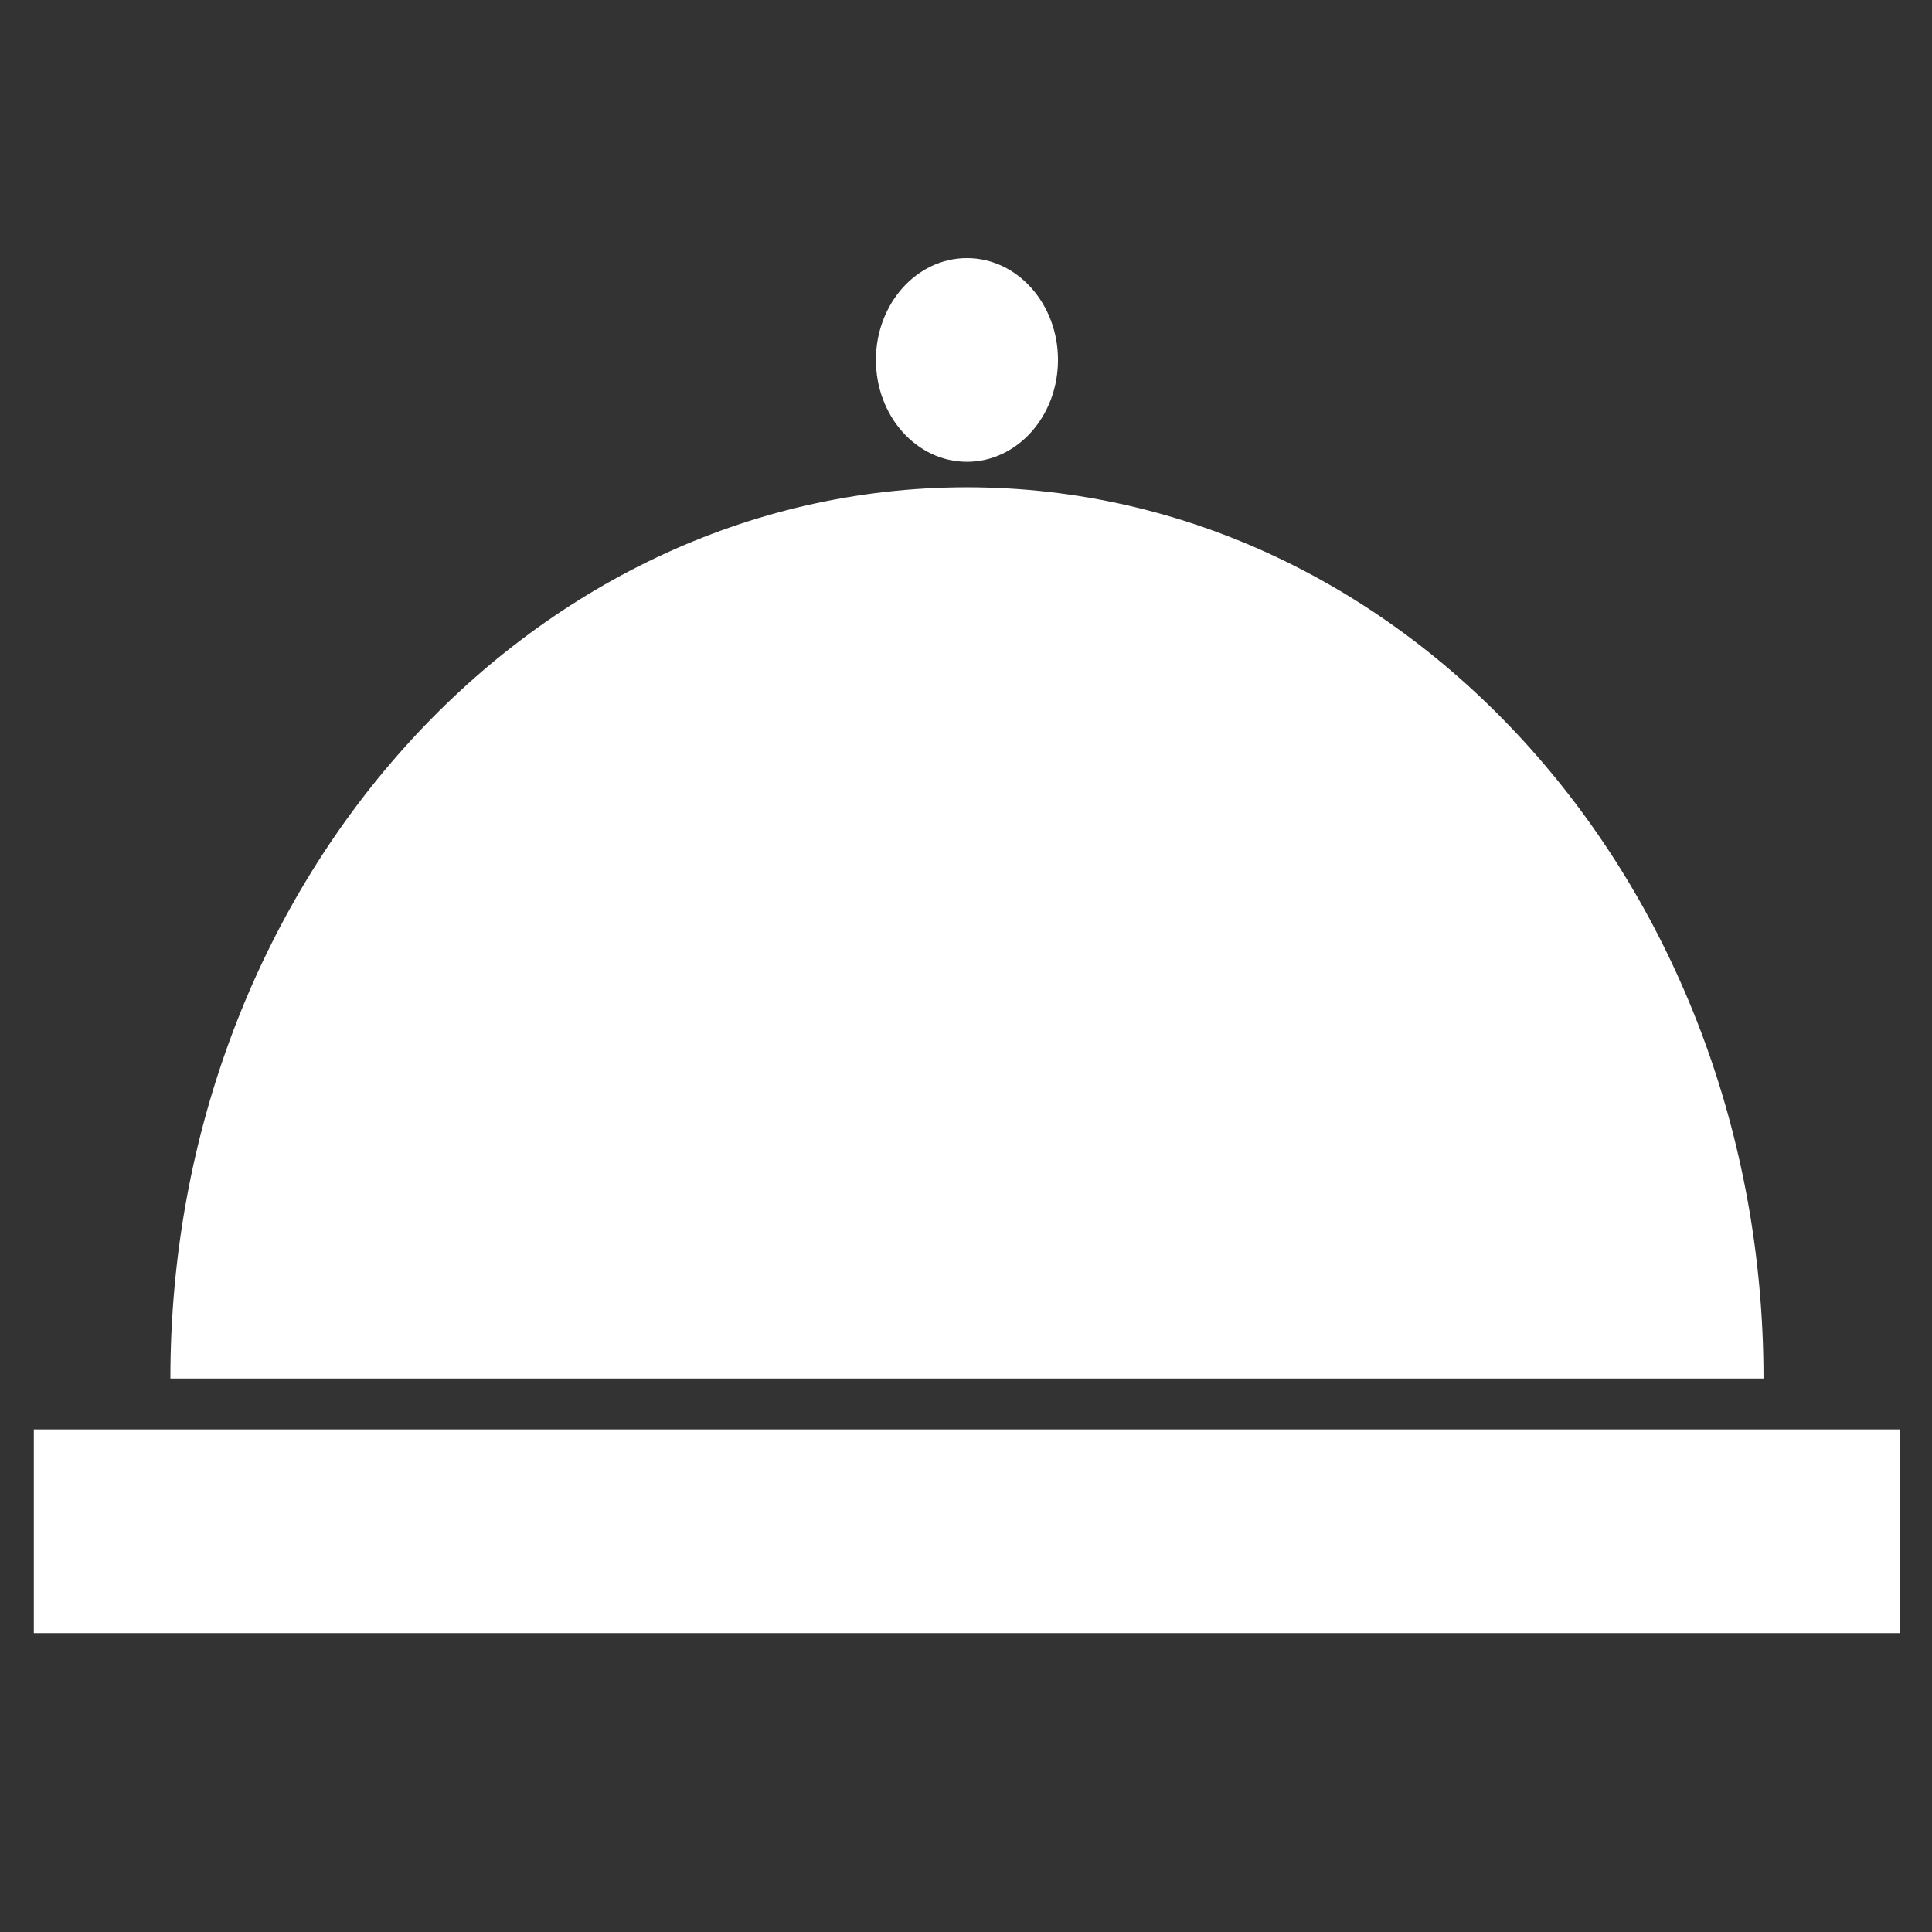<?xml version="1.0" encoding="UTF-8" standalone="no"?>
<svg
   xmlns:dc="http://purl.org/dc/elements/1.1/"
   xmlns:cc="http://creativecommons.org/ns#"
   xmlns:rdf="http://www.w3.org/1999/02/22-rdf-syntax-ns#"
   xmlns:svg="http://www.w3.org/2000/svg"
   xmlns="http://www.w3.org/2000/svg"
   xmlns:sodipodi="http://sodipodi.sourceforge.net/DTD/sodipodi-0.dtd"
   xmlns:inkscape="http://www.inkscape.org/namespaces/inkscape"
   height="100px"
   width="100px"
   fill="#cccccc"
   version="1.1"
   x="0px"
   y="0px"
   viewBox="0 0 100 100"
   id="svg1406"
   sodipodi:docname="food_on.svg"
   inkscape:version="1.0.1 (c497b03c, 2020-09-10)">
  <rect x="0" y="0" width="100" height="100" fill="#333333" stroke="none"/>
  <defs
     id="defs1410" />
  <sodipodi:namedview
     pagecolor="#ffffff"
     bordercolor="#666666"
     borderopacity="1"
     objecttolerance="10"
     gridtolerance="10"
     guidetolerance="10"
     inkscape:pageopacity="0"
     inkscape:pageshadow="2"
     inkscape:window-width="864"
     inkscape:window-height="798"
     id="namedview1408"
     showgrid="false"
     inkscape:zoom="4.52"
     inkscape:cx="50"
     inkscape:cy="50"
     inkscape:window-x="0"
     inkscape:window-y="23"
     inkscape:window-maximized="0"
     inkscape:current-layer="svg1406" />
  <g
     transform="matrix(1.178,0,0,1.318,-8.851,-1272.168)"
     id="g1404"
     style="fill:#ffffff">
    <path
       style="color:#000000;enable-background:accumulate;fill:#ffffff"
       d="m 50,975.362 c -2.209,0 -4,1.791 -4,4 0,2.209 1.791,4 4,4 2.209,0 4,-1.791 4,-4 0,-2.209 -1.791,-4 -4,-4 z m 0,9 c -19.33,0 -35,15.67 -35,35 H 85 C 85,1000.032 69.33,984.362 50,984.362 Z M 9,1021.362 v 8 h 82 v -8 z"
       fill="#cccccc"
       stroke="none"
       marker="none"
       visibility="visible"
       display="inline"
       overflow="visible"
       id="path1402" />
  </g>
</svg>
